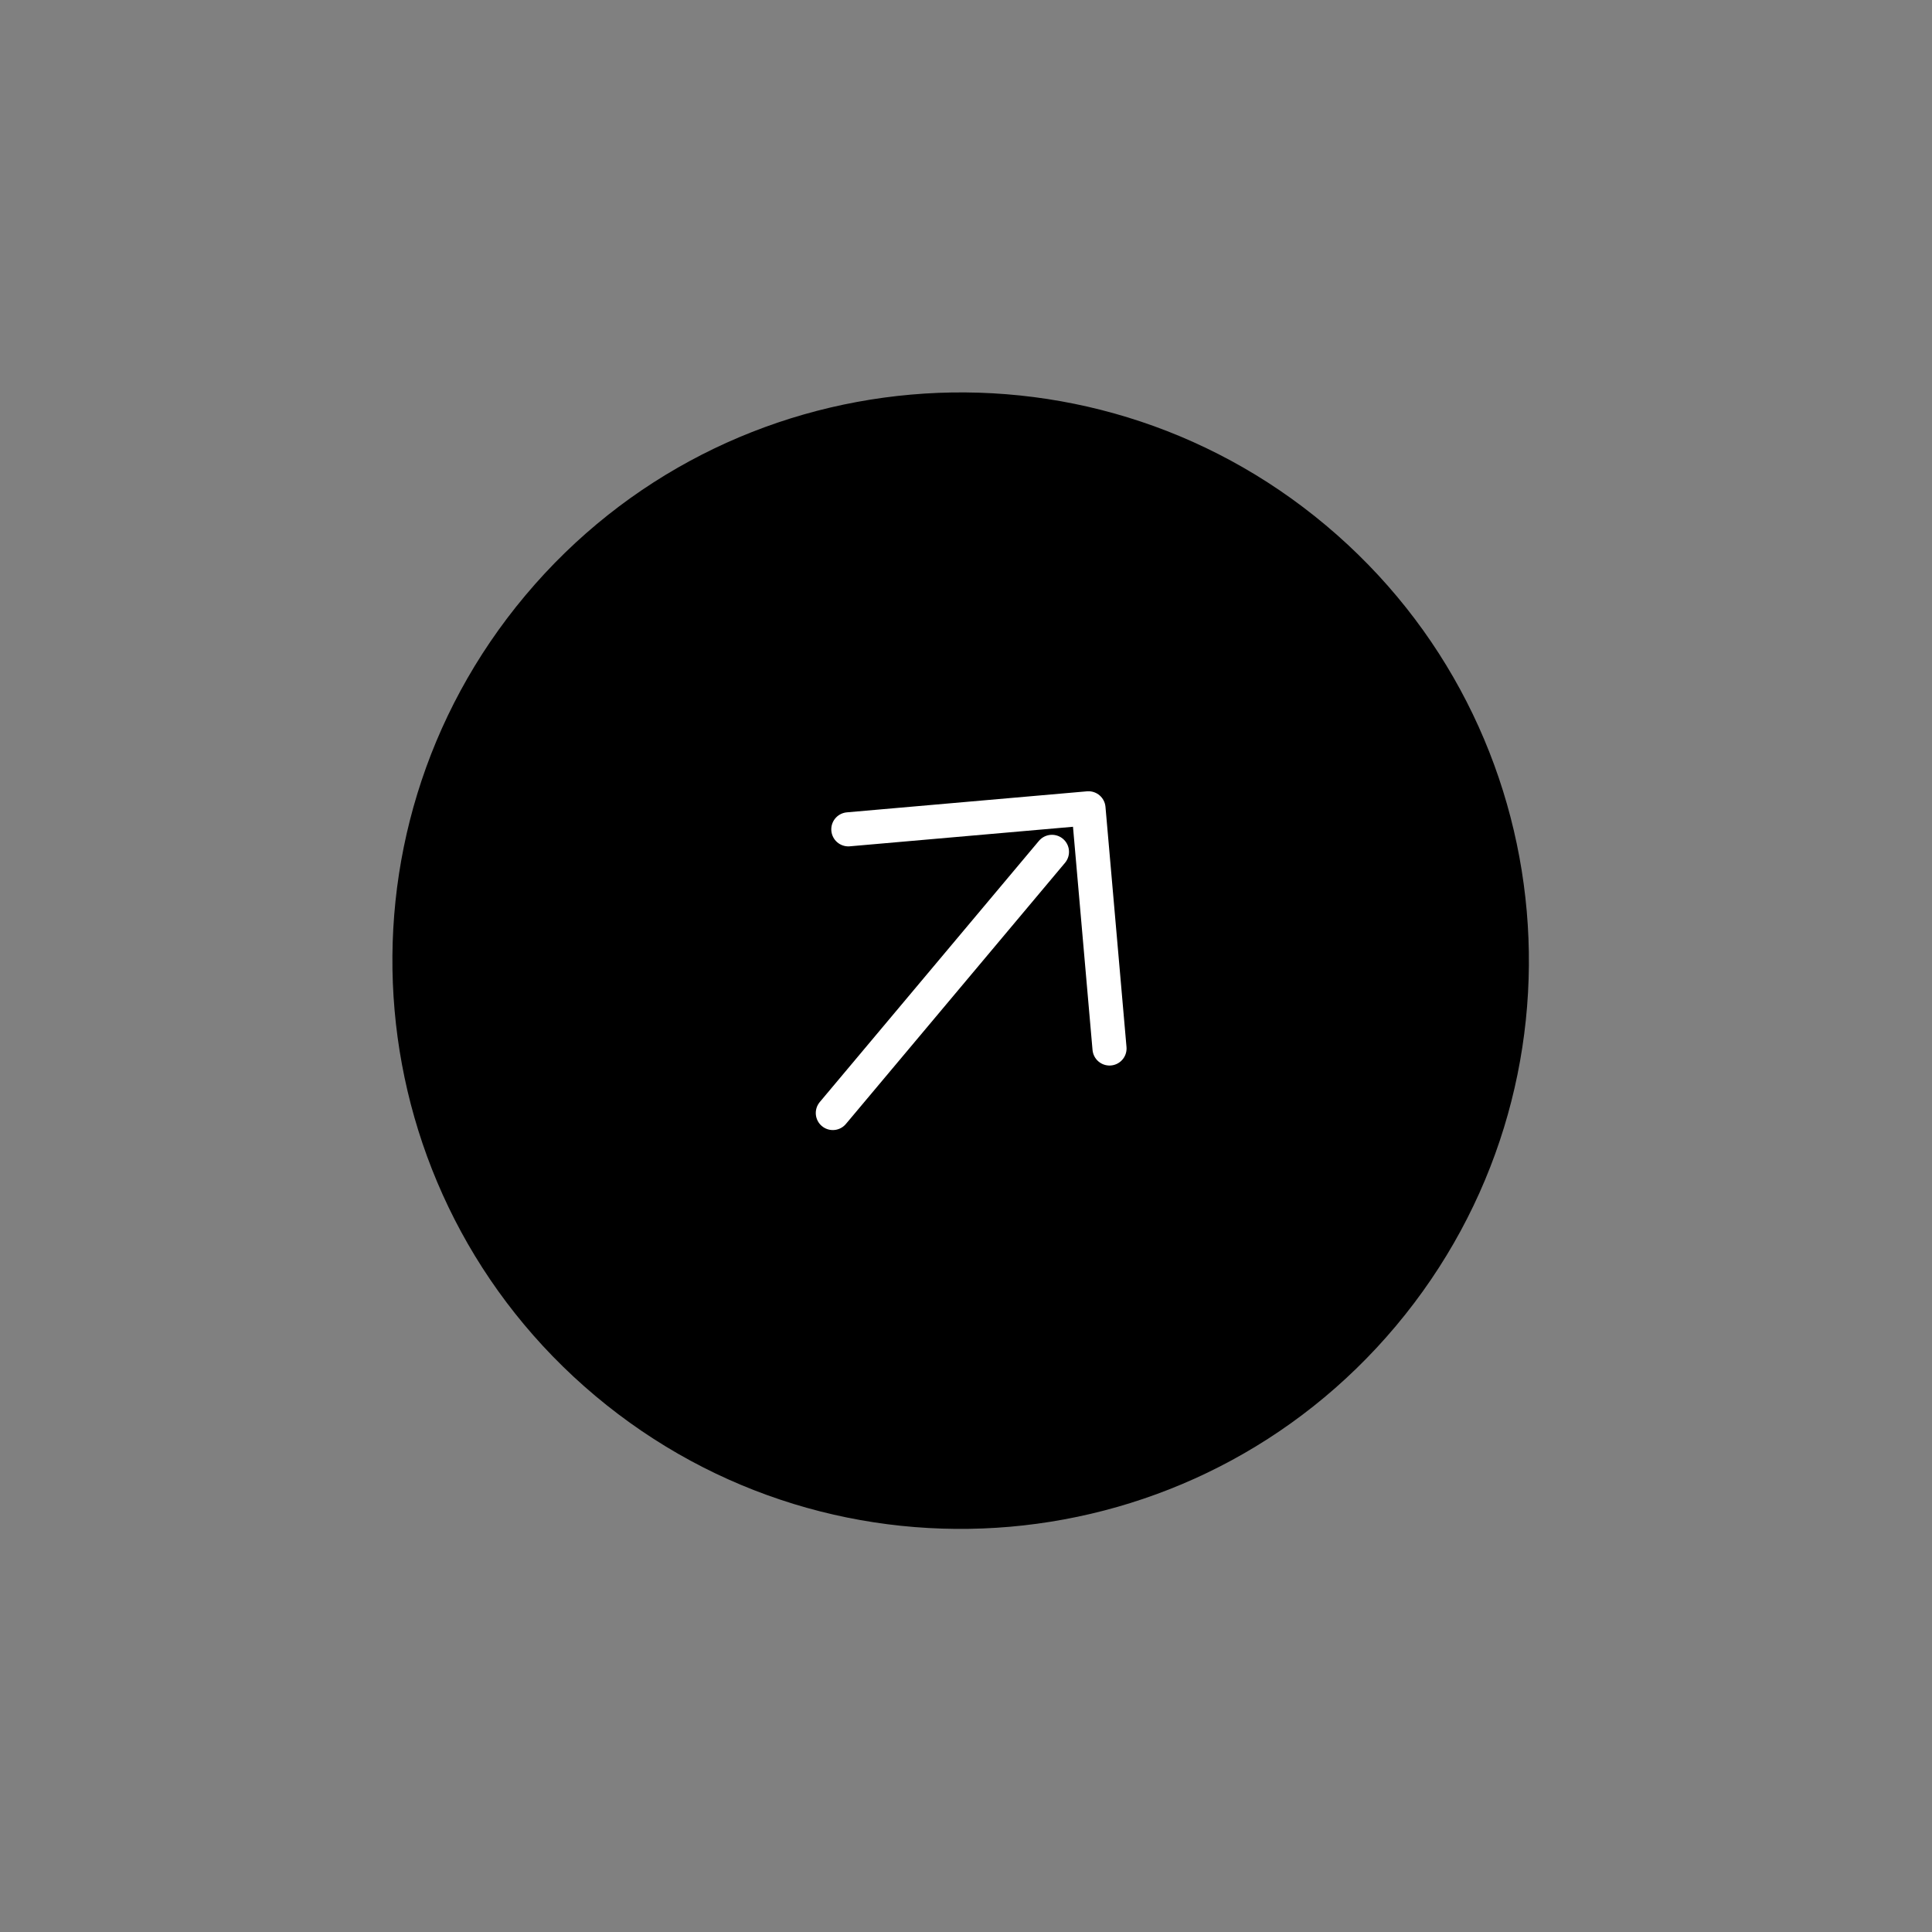 <svg width="85" height="85" viewBox="0 0 85 85" fill="none" xmlns="http://www.w3.org/2000/svg">
<rect x="0" y="0" width="85" height="85" fill="#808080" stroke="none"/>
<g id="vuesax/linear/arrow-right">
<g id="arrow-right">
<path id="Vector" d="M61.416 58.335C70.291 47.758 68.912 31.989 58.335 23.114C47.758 14.239 31.989 15.619 23.114 26.196C14.239 36.772 15.618 52.541 26.195 61.416C36.772 70.291 52.541 68.912 61.416 58.335Z" fill="black"/>
<path id="Vector_2" d="M36.641 48.968L46.282 37.478" stroke="white" stroke-width="1.5" stroke-linecap="round" stroke-linejoin="round"/>
<path id="Vector_3" d="M48.814 46.129L47.889 35.562L37.323 36.487" stroke="white" stroke-width="1.5" stroke-linecap="round" stroke-linejoin="round"/>
</g>
</g>
</svg>
